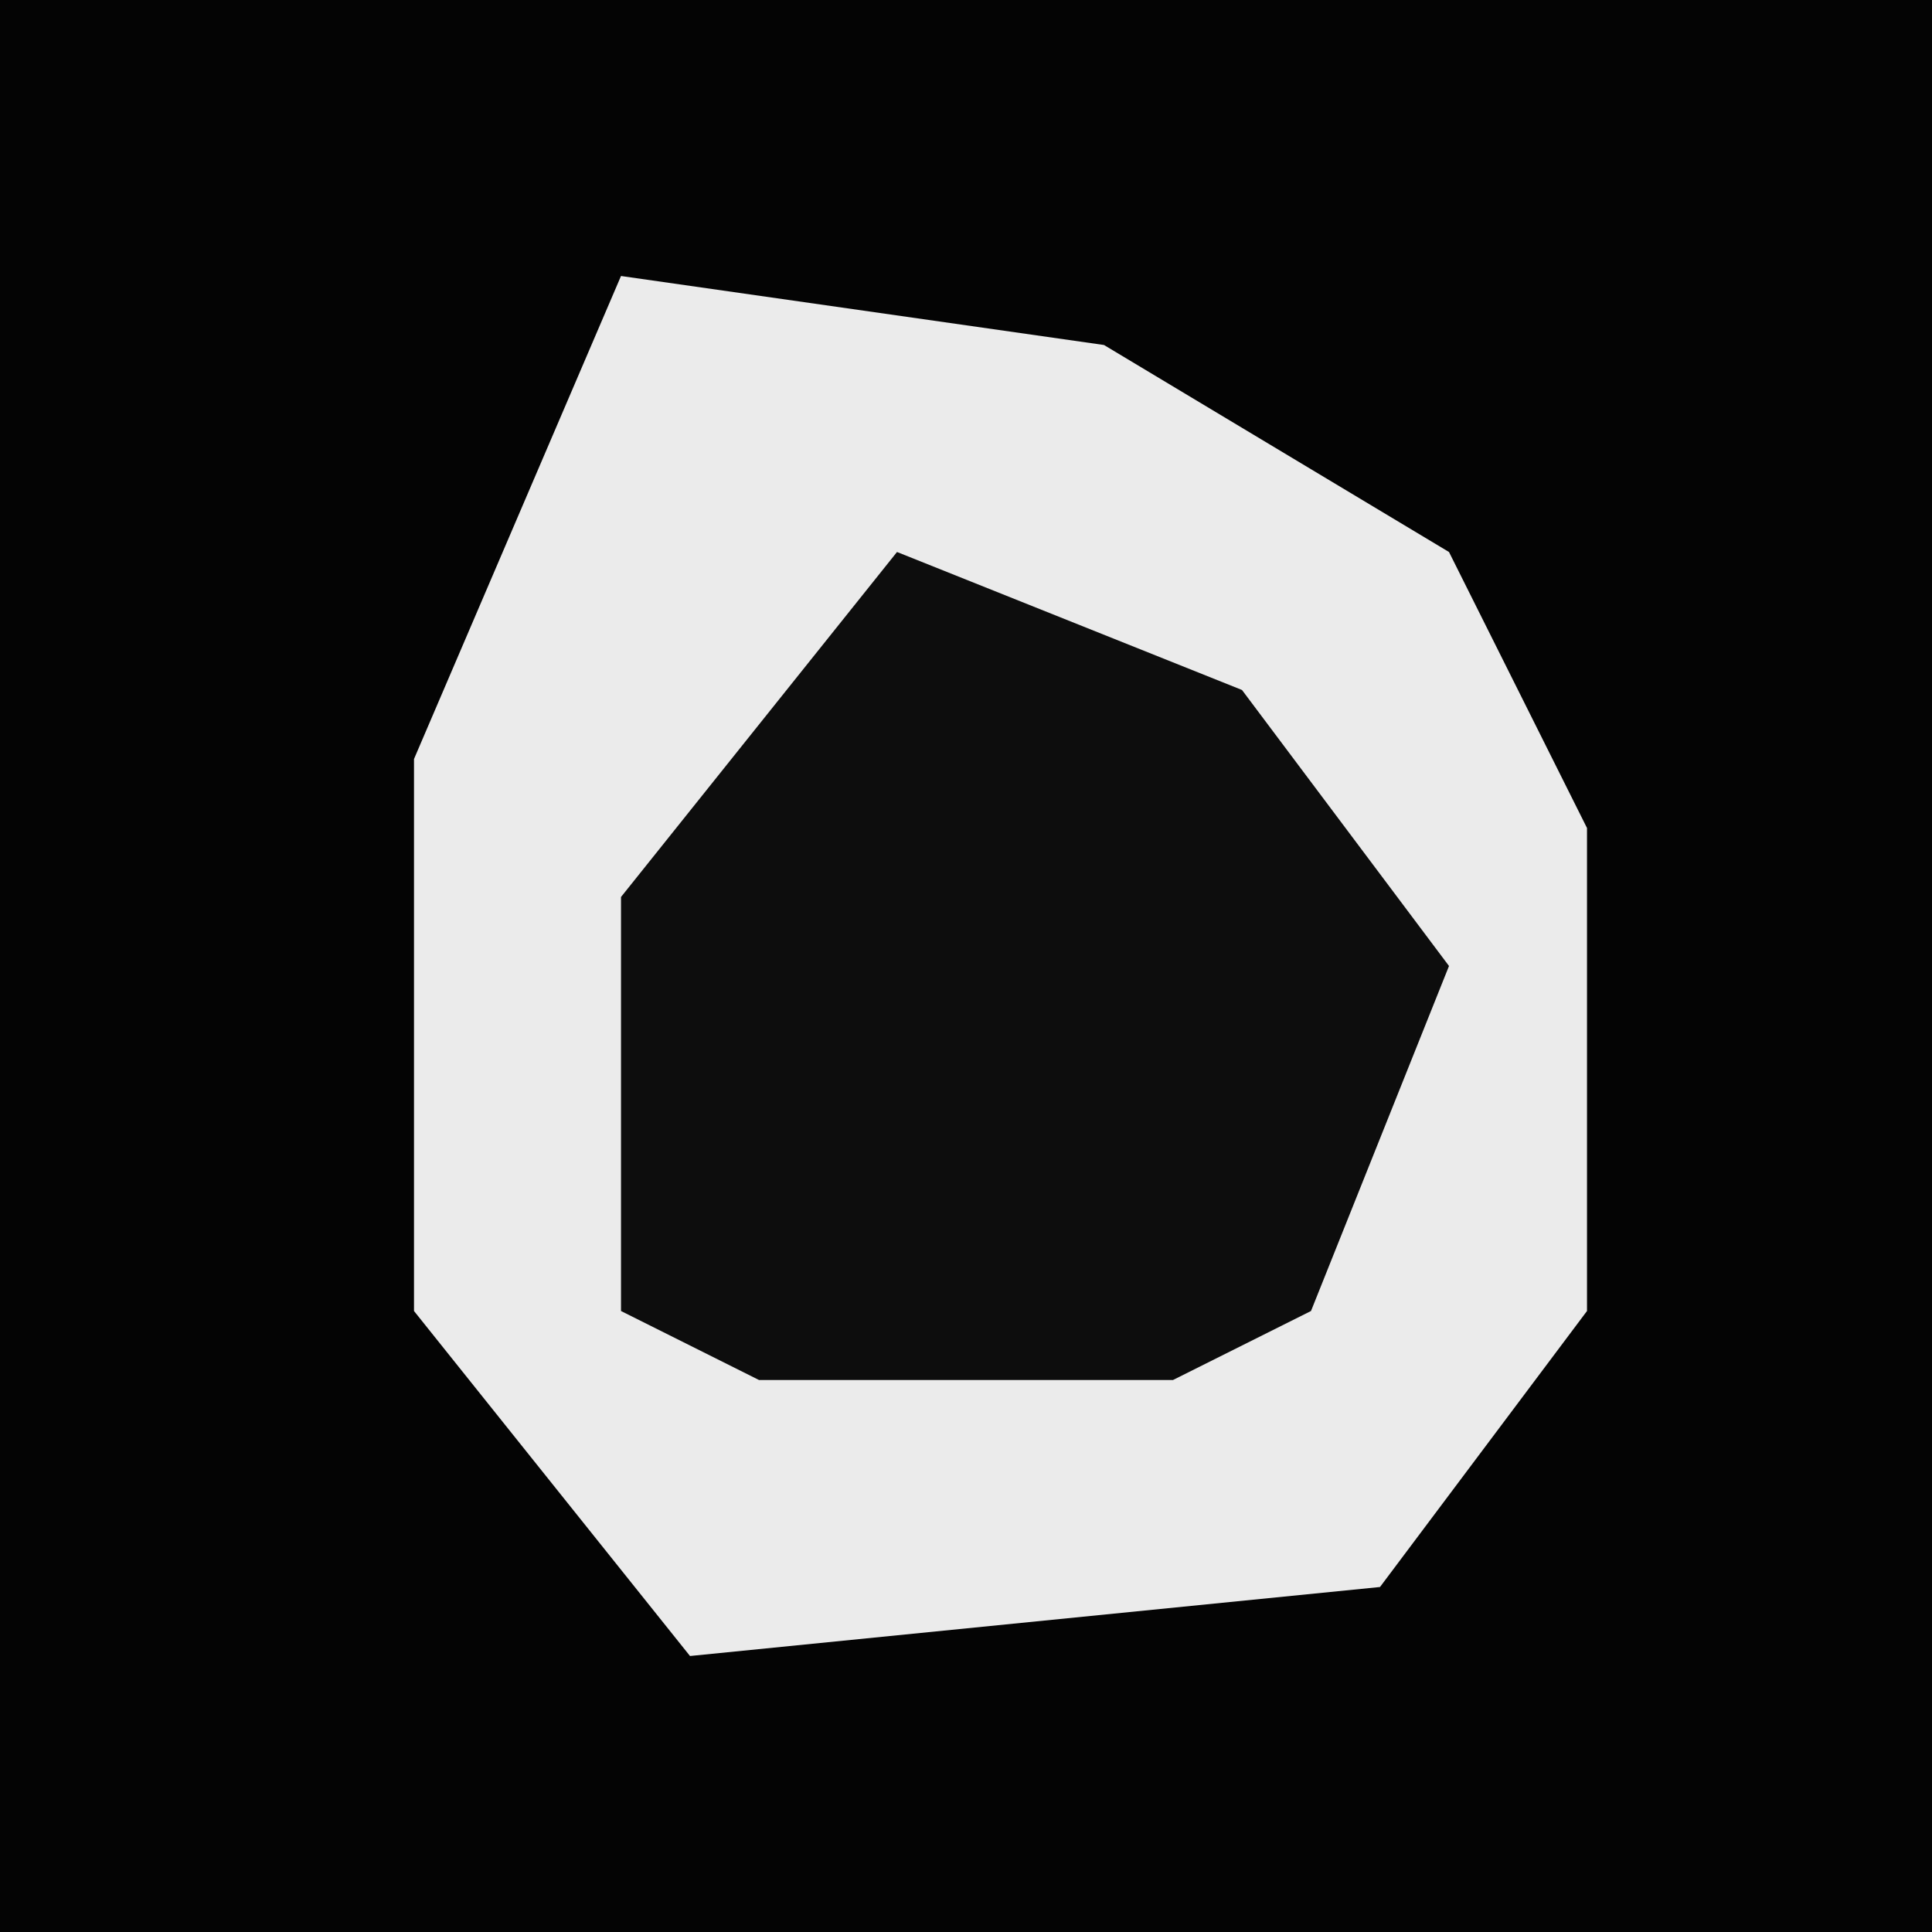 <?xml version="1.0" encoding="UTF-8"?>
<svg version="1.1" xmlns="http://www.w3.org/2000/svg" width="28" height="28">
<path d="M0,0 L28,0 L28,28 L0,28 Z " fill="#040404" transform="translate(0,0)"/>
<path d="M0,0 L7,1 L12,4 L14,8 L14,15 L11,19 L1,20 L-3,15 L-3,7 Z " fill="#EBEBEB" transform="translate(9,4)"/>
<path d="M0,0 L5,2 L8,6 L6,11 L4,12 L-2,12 L-4,11 L-4,5 Z " fill="#0D0D0D" transform="translate(13,8)"/>
</svg>

